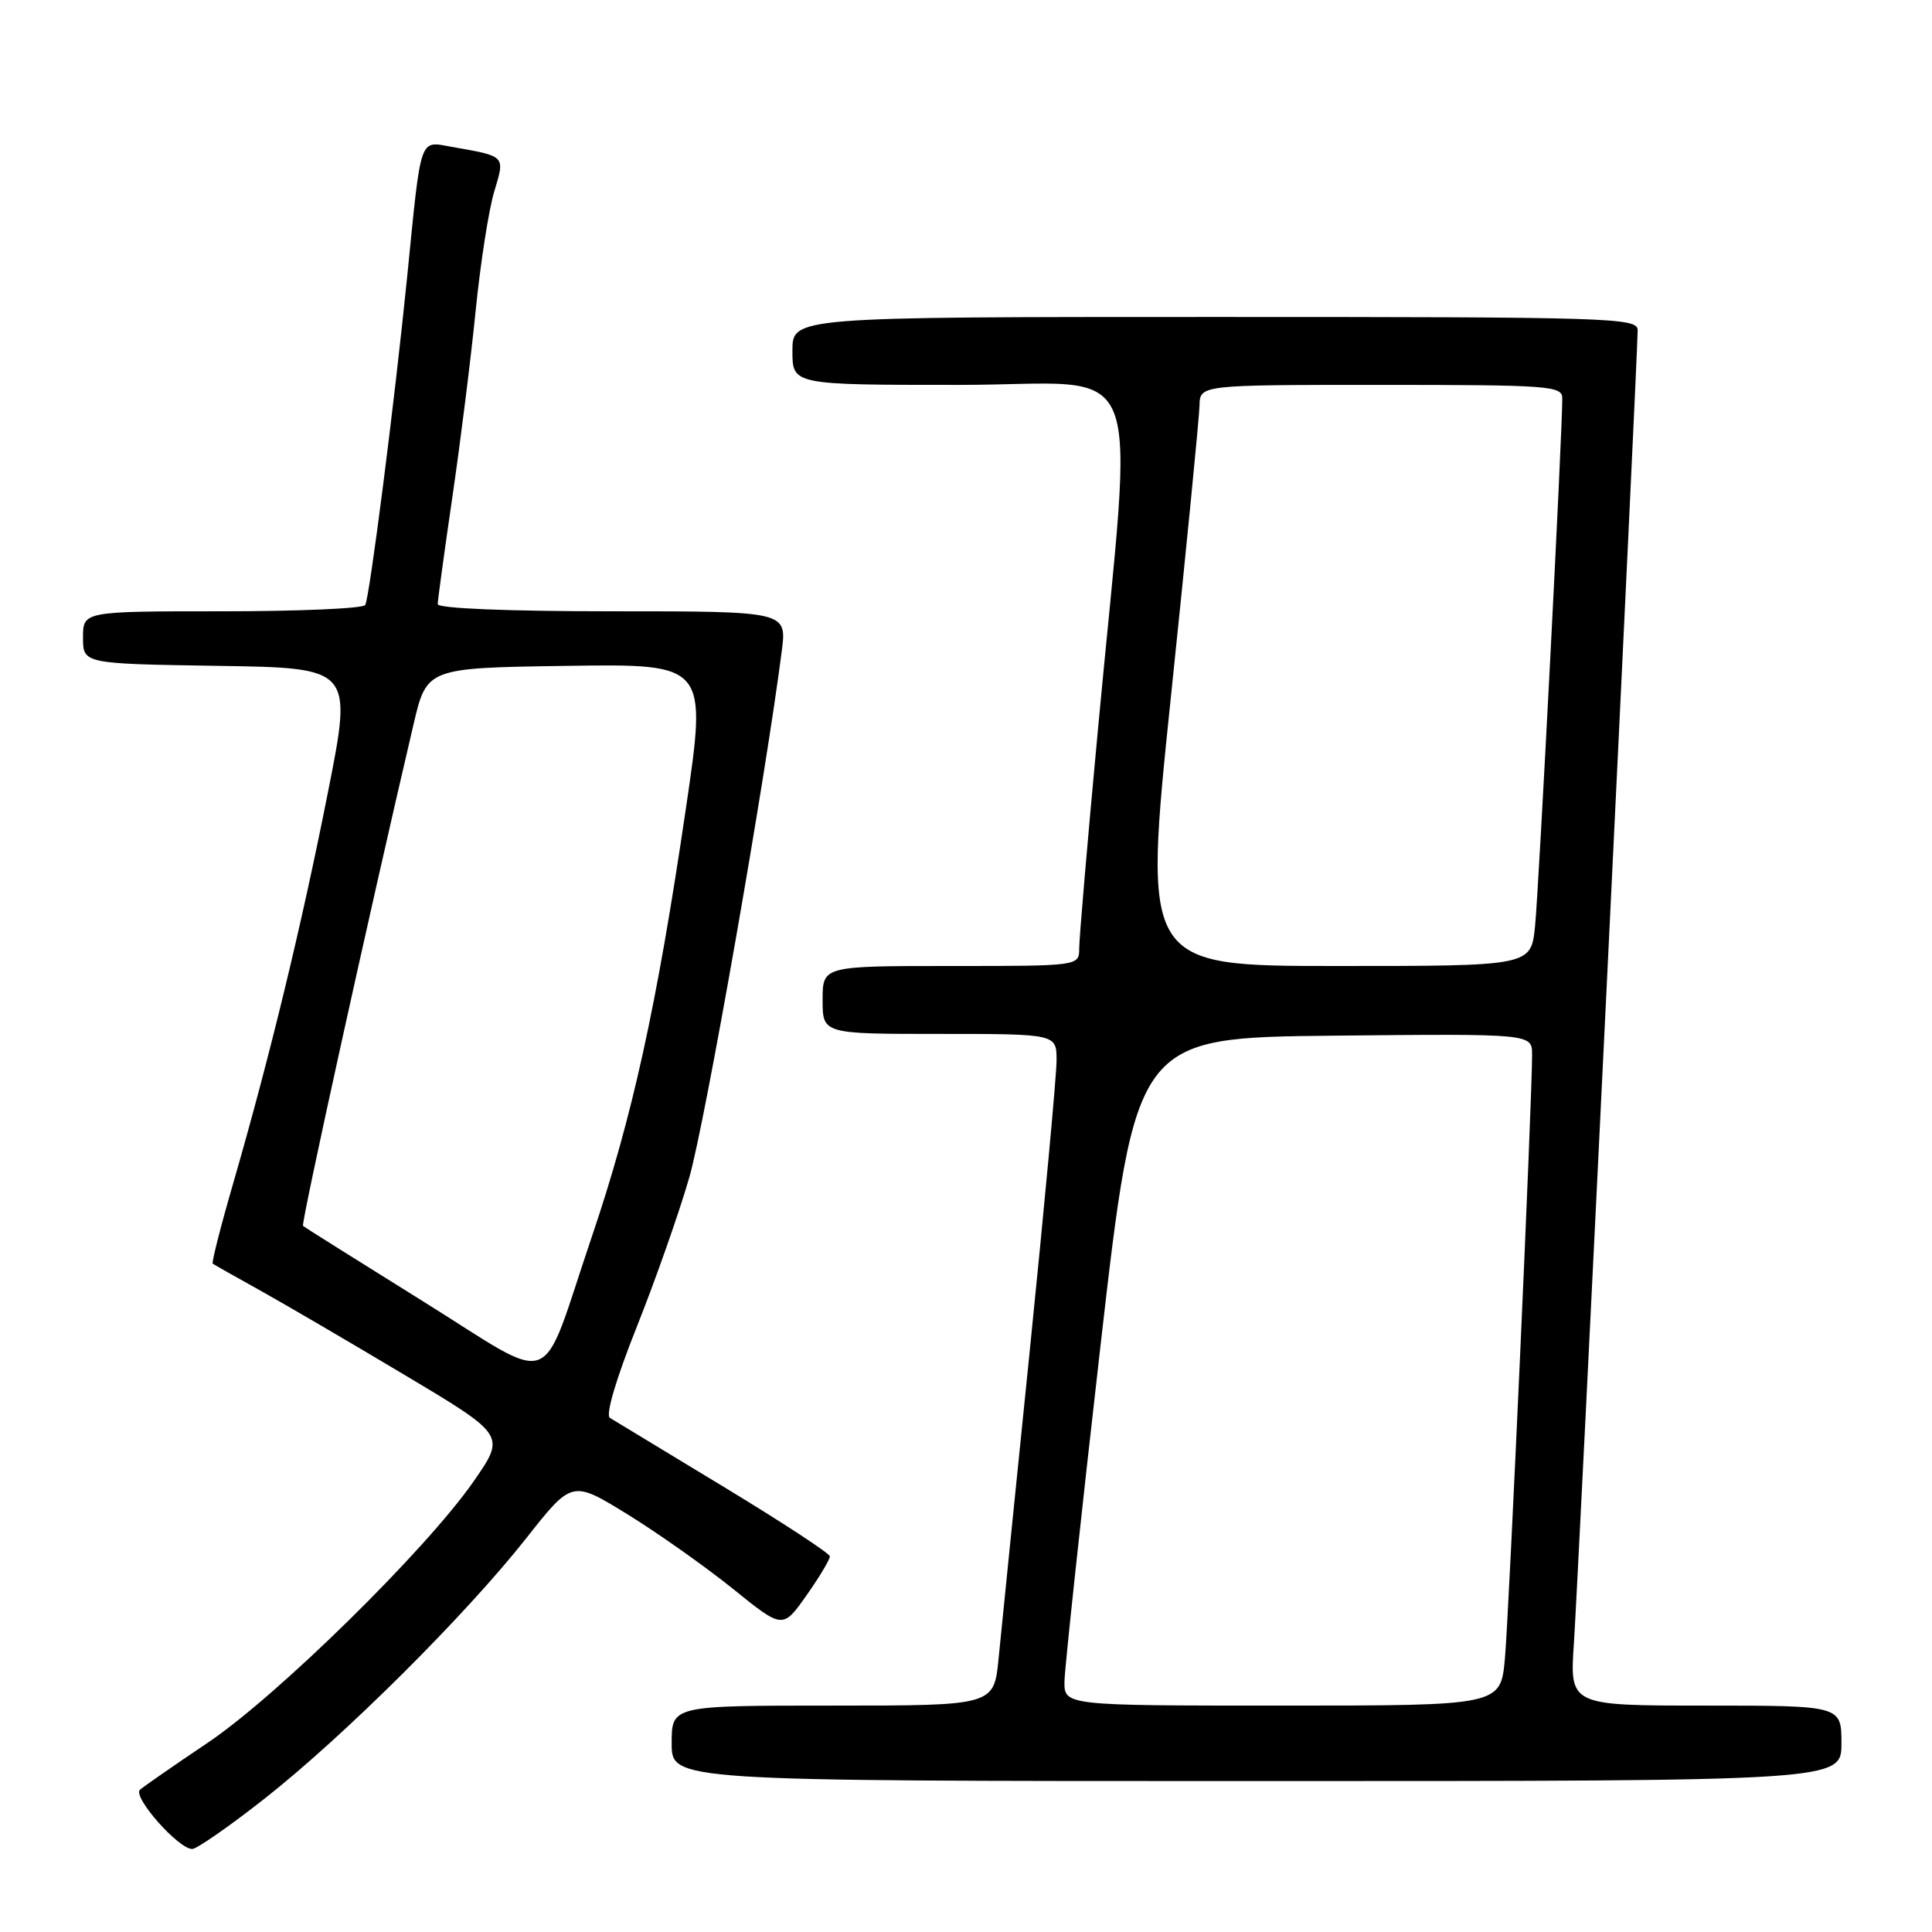 <?xml version="1.0" encoding="UTF-8" standalone="no"?>
<!DOCTYPE svg PUBLIC "-//W3C//DTD SVG 1.1//EN" "http://www.w3.org/Graphics/SVG/1.1/DTD/svg11.dtd" >
<svg xmlns="http://www.w3.org/2000/svg" xmlns:xlink="http://www.w3.org/1999/xlink" version="1.1" viewBox="0 0 256 256">
 <g >
 <path fill="currentColor"
d=" M 35.03 238.35 C 45.53 230.10 61.71 214.00 69.74 203.81 C 75.80 196.13 75.80 196.13 83.15 200.66 C 87.19 203.15 93.47 207.59 97.11 210.52 C 103.72 215.86 103.72 215.86 106.86 211.40 C 108.59 208.95 109.98 206.62 109.96 206.22 C 109.93 205.82 103.59 201.68 95.87 197.00 C 88.14 192.32 81.37 188.22 80.82 187.88 C 80.21 187.51 81.61 182.77 84.35 175.88 C 86.85 169.62 89.99 160.68 91.34 156.00 C 93.42 148.78 101.44 103.10 103.59 86.25 C 104.26 81.00 104.26 81.00 81.13 81.00 C 67.27 81.00 58.00 80.62 58.00 80.05 C 58.00 79.54 58.88 73.12 59.95 65.80 C 61.02 58.49 62.41 47.38 63.03 41.13 C 63.66 34.88 64.76 27.80 65.48 25.41 C 66.93 20.57 67.10 20.74 59.81 19.45 C 55.53 18.69 55.83 17.81 53.97 36.50 C 52.31 53.05 48.97 79.23 48.39 80.17 C 48.11 80.63 39.58 81.00 29.44 81.00 C 11.00 81.00 11.00 81.00 11.00 84.48 C 11.00 87.95 11.00 87.95 28.86 88.23 C 46.72 88.50 46.72 88.50 43.45 105.00 C 39.96 122.65 35.72 140.14 30.88 156.86 C 29.23 162.55 28.02 167.32 28.19 167.44 C 28.36 167.57 31.20 169.18 34.50 171.01 C 37.80 172.85 46.46 177.91 53.75 182.27 C 67.00 190.18 67.00 190.18 62.75 196.30 C 56.49 205.32 36.69 224.78 27.50 230.94 C 23.10 233.90 19.07 236.69 18.55 237.15 C 17.52 238.07 23.63 245.00 25.47 245.00 C 26.07 245.00 30.37 242.01 35.03 238.35 Z  M 244.00 231.00 C 244.00 226.00 244.00 226.00 225.99 226.00 C 207.99 226.00 207.99 226.00 208.55 217.75 C 209.11 209.42 217.00 47.01 217.00 43.76 C 217.00 42.10 213.75 42.00 161.00 42.00 C 105.00 42.00 105.00 42.00 105.00 46.50 C 105.00 51.00 105.00 51.00 127.14 51.00 C 152.46 51.00 150.24 45.44 145.46 96.91 C 144.10 111.43 143.00 124.37 143.00 125.66 C 143.00 128.00 143.00 128.00 126.00 128.00 C 109.00 128.00 109.00 128.00 109.00 132.50 C 109.00 137.00 109.00 137.00 124.50 137.00 C 140.00 137.00 140.00 137.00 140.00 140.51 C 140.00 142.45 138.41 159.66 136.47 178.76 C 134.52 197.87 132.66 216.31 132.32 219.75 C 131.71 226.00 131.71 226.00 110.36 226.00 C 89.00 226.00 89.00 226.00 89.00 231.00 C 89.00 236.00 89.00 236.00 166.50 236.00 C 244.00 236.00 244.00 236.00 244.00 231.00 Z  M 55.97 172.38 C 47.46 167.08 40.34 162.61 40.15 162.44 C 39.86 162.18 48.89 121.18 54.79 96.00 C 56.55 88.50 56.55 88.50 75.13 88.23 C 93.71 87.96 93.71 87.96 90.87 107.23 C 87.01 133.41 83.80 148.01 78.38 163.99 C 71.38 184.67 74.08 183.66 55.97 172.38 Z  M 141.05 222.75 C 141.09 220.96 143.22 201.05 145.80 178.50 C 150.50 137.50 150.50 137.50 176.75 137.23 C 203.00 136.97 203.00 136.97 203.01 139.73 C 203.03 145.42 199.95 213.74 199.41 219.75 C 198.84 226.00 198.84 226.00 169.92 226.00 C 141.00 226.00 141.00 226.00 141.05 222.75 Z  M 155.16 92.25 C 157.21 72.59 158.91 55.26 158.94 53.75 C 159.00 51.00 159.00 51.00 183.00 51.00 C 205.19 51.00 207.00 51.13 207.01 52.75 C 207.04 57.01 203.89 118.03 203.40 122.75 C 202.86 128.00 202.86 128.00 177.15 128.00 C 151.44 128.00 151.44 128.00 155.16 92.25 Z "/>
</g>
</svg>
